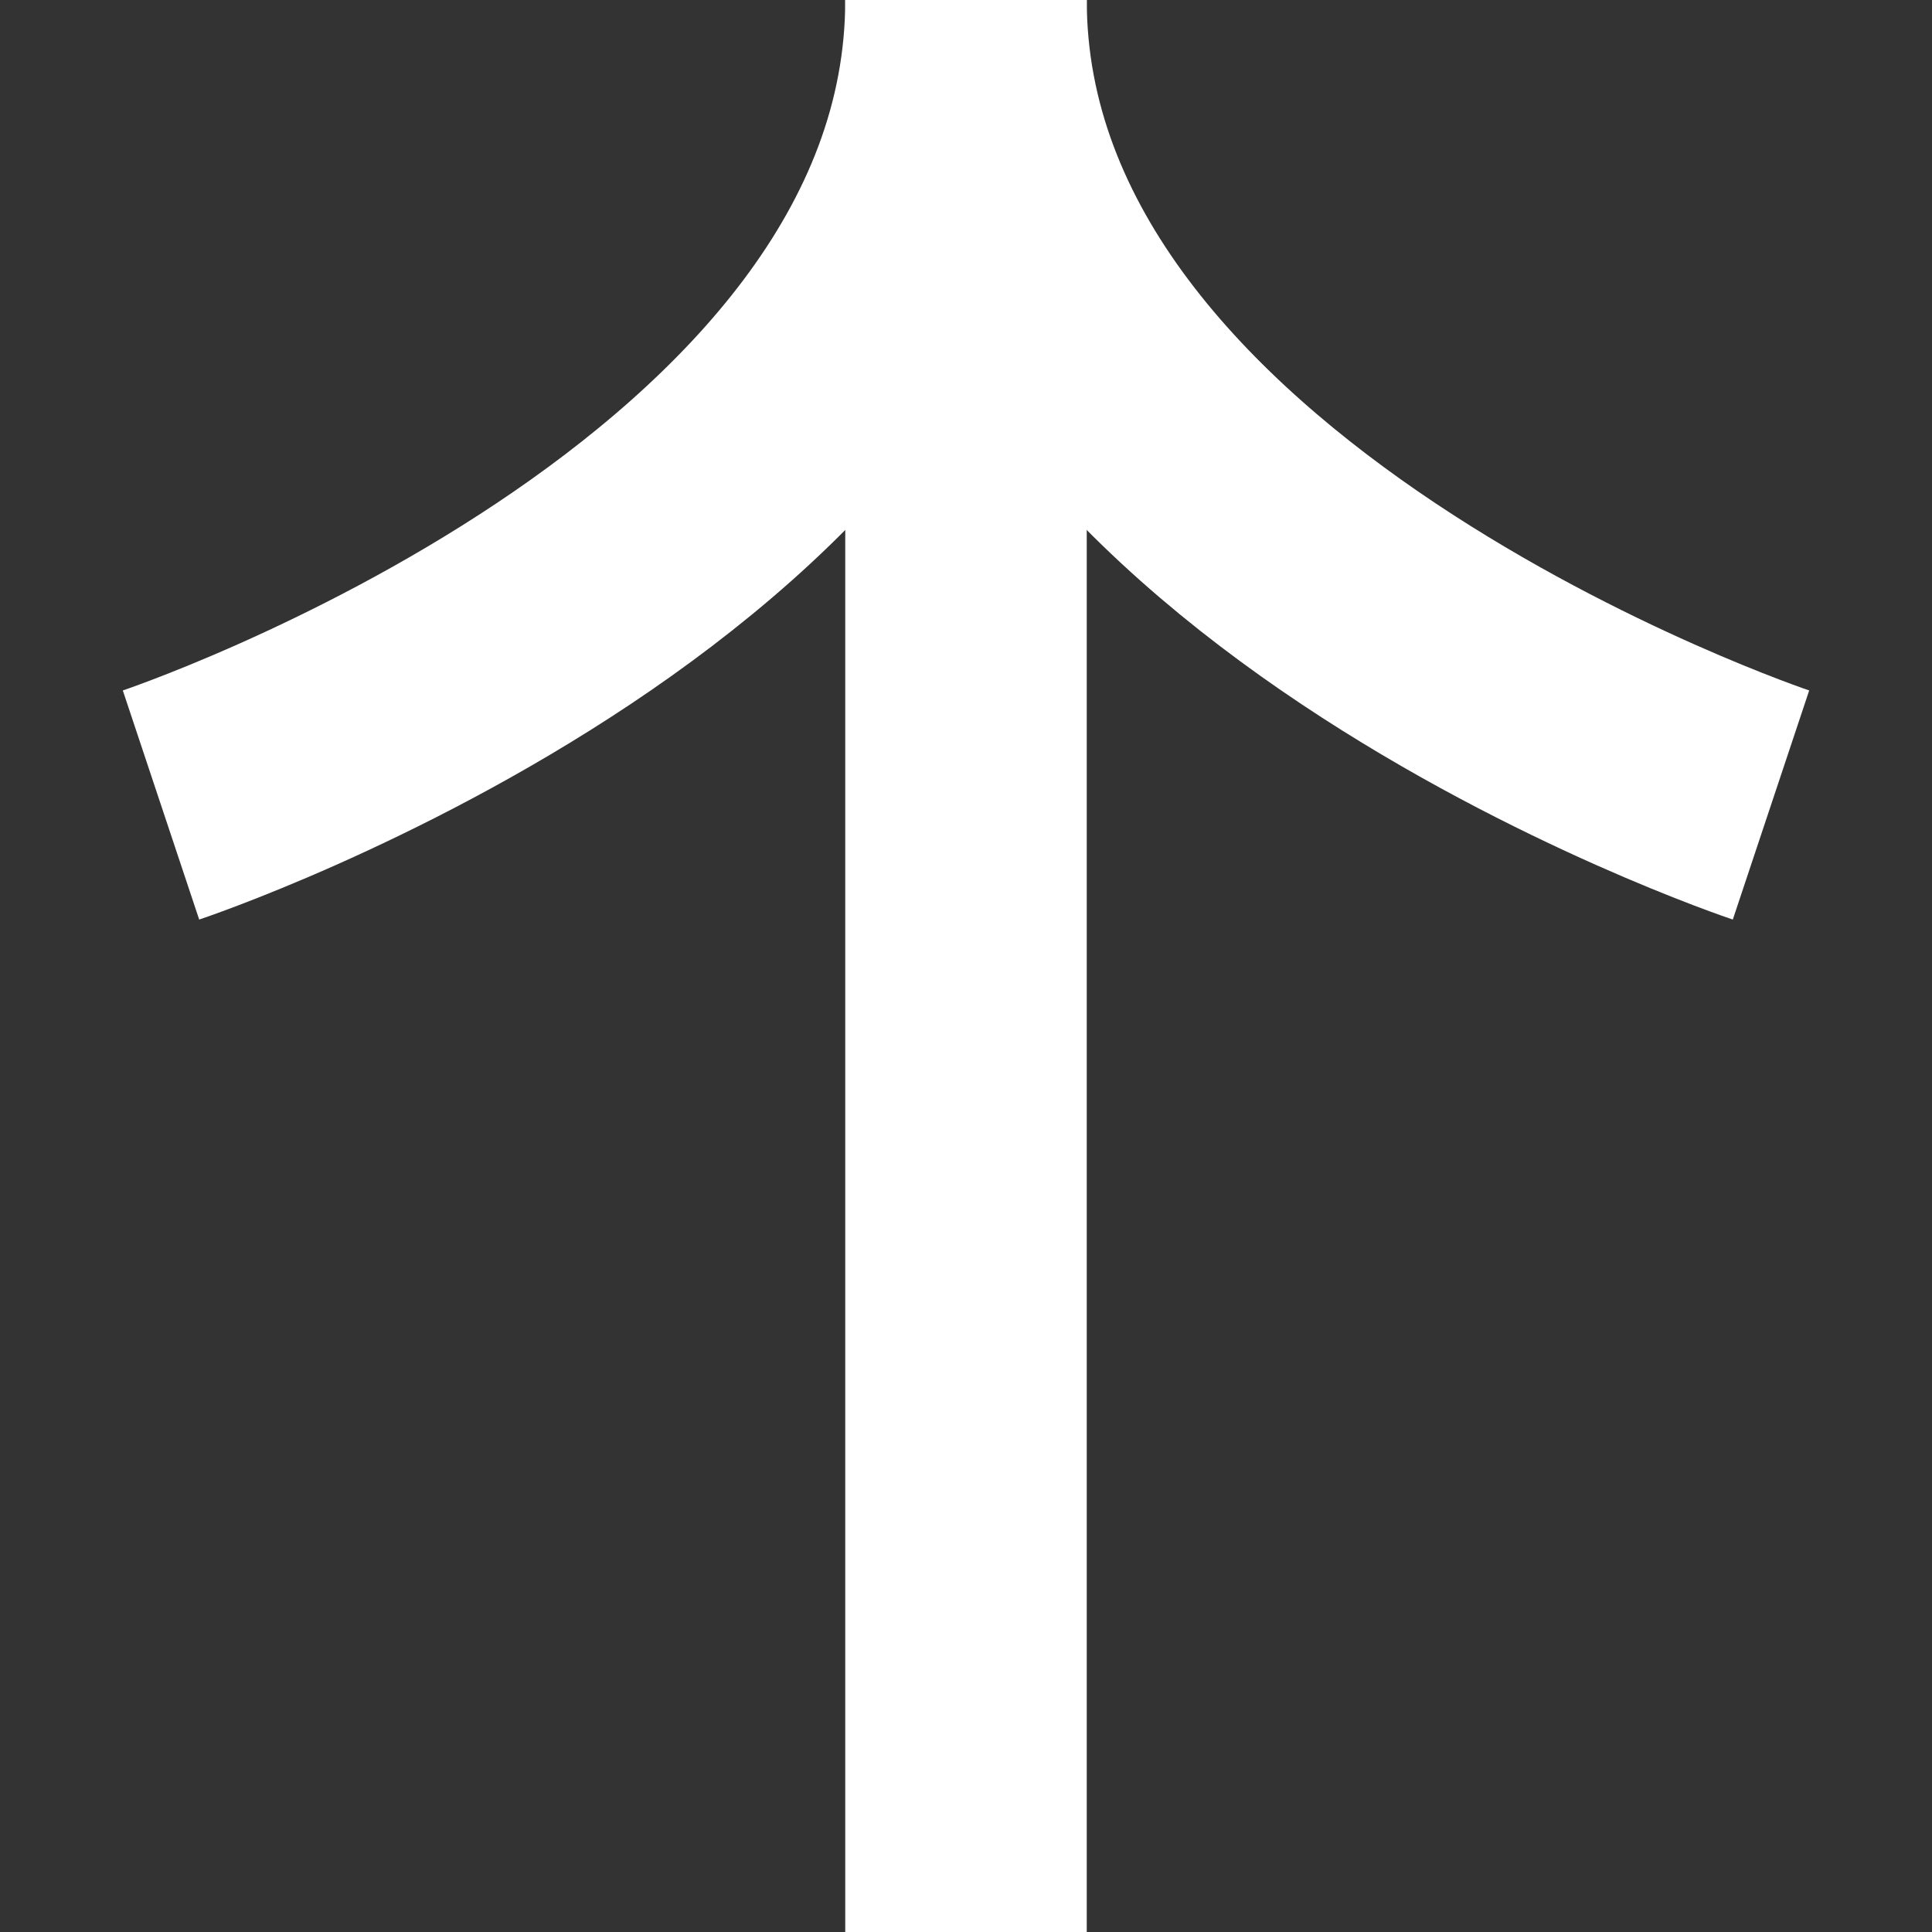 <svg width="12" height="12" viewBox="0 0 12 12" fill="none" xmlns="http://www.w3.org/2000/svg">
<rect x="0" y="0" width="12" height="12" fill="#333333" stroke="none"/>
<path d="M11 5C11 5 6 3.333 6 1.19209e-07" stroke="white" stroke-width="1.5"/>
<path d="M1 5C1 5 6 3.333 6 1.19209e-07" stroke="white" stroke-width="1.5"/>
<path d="M6 12L6 2" stroke="white" stroke-width="1.5"/>
</svg>
